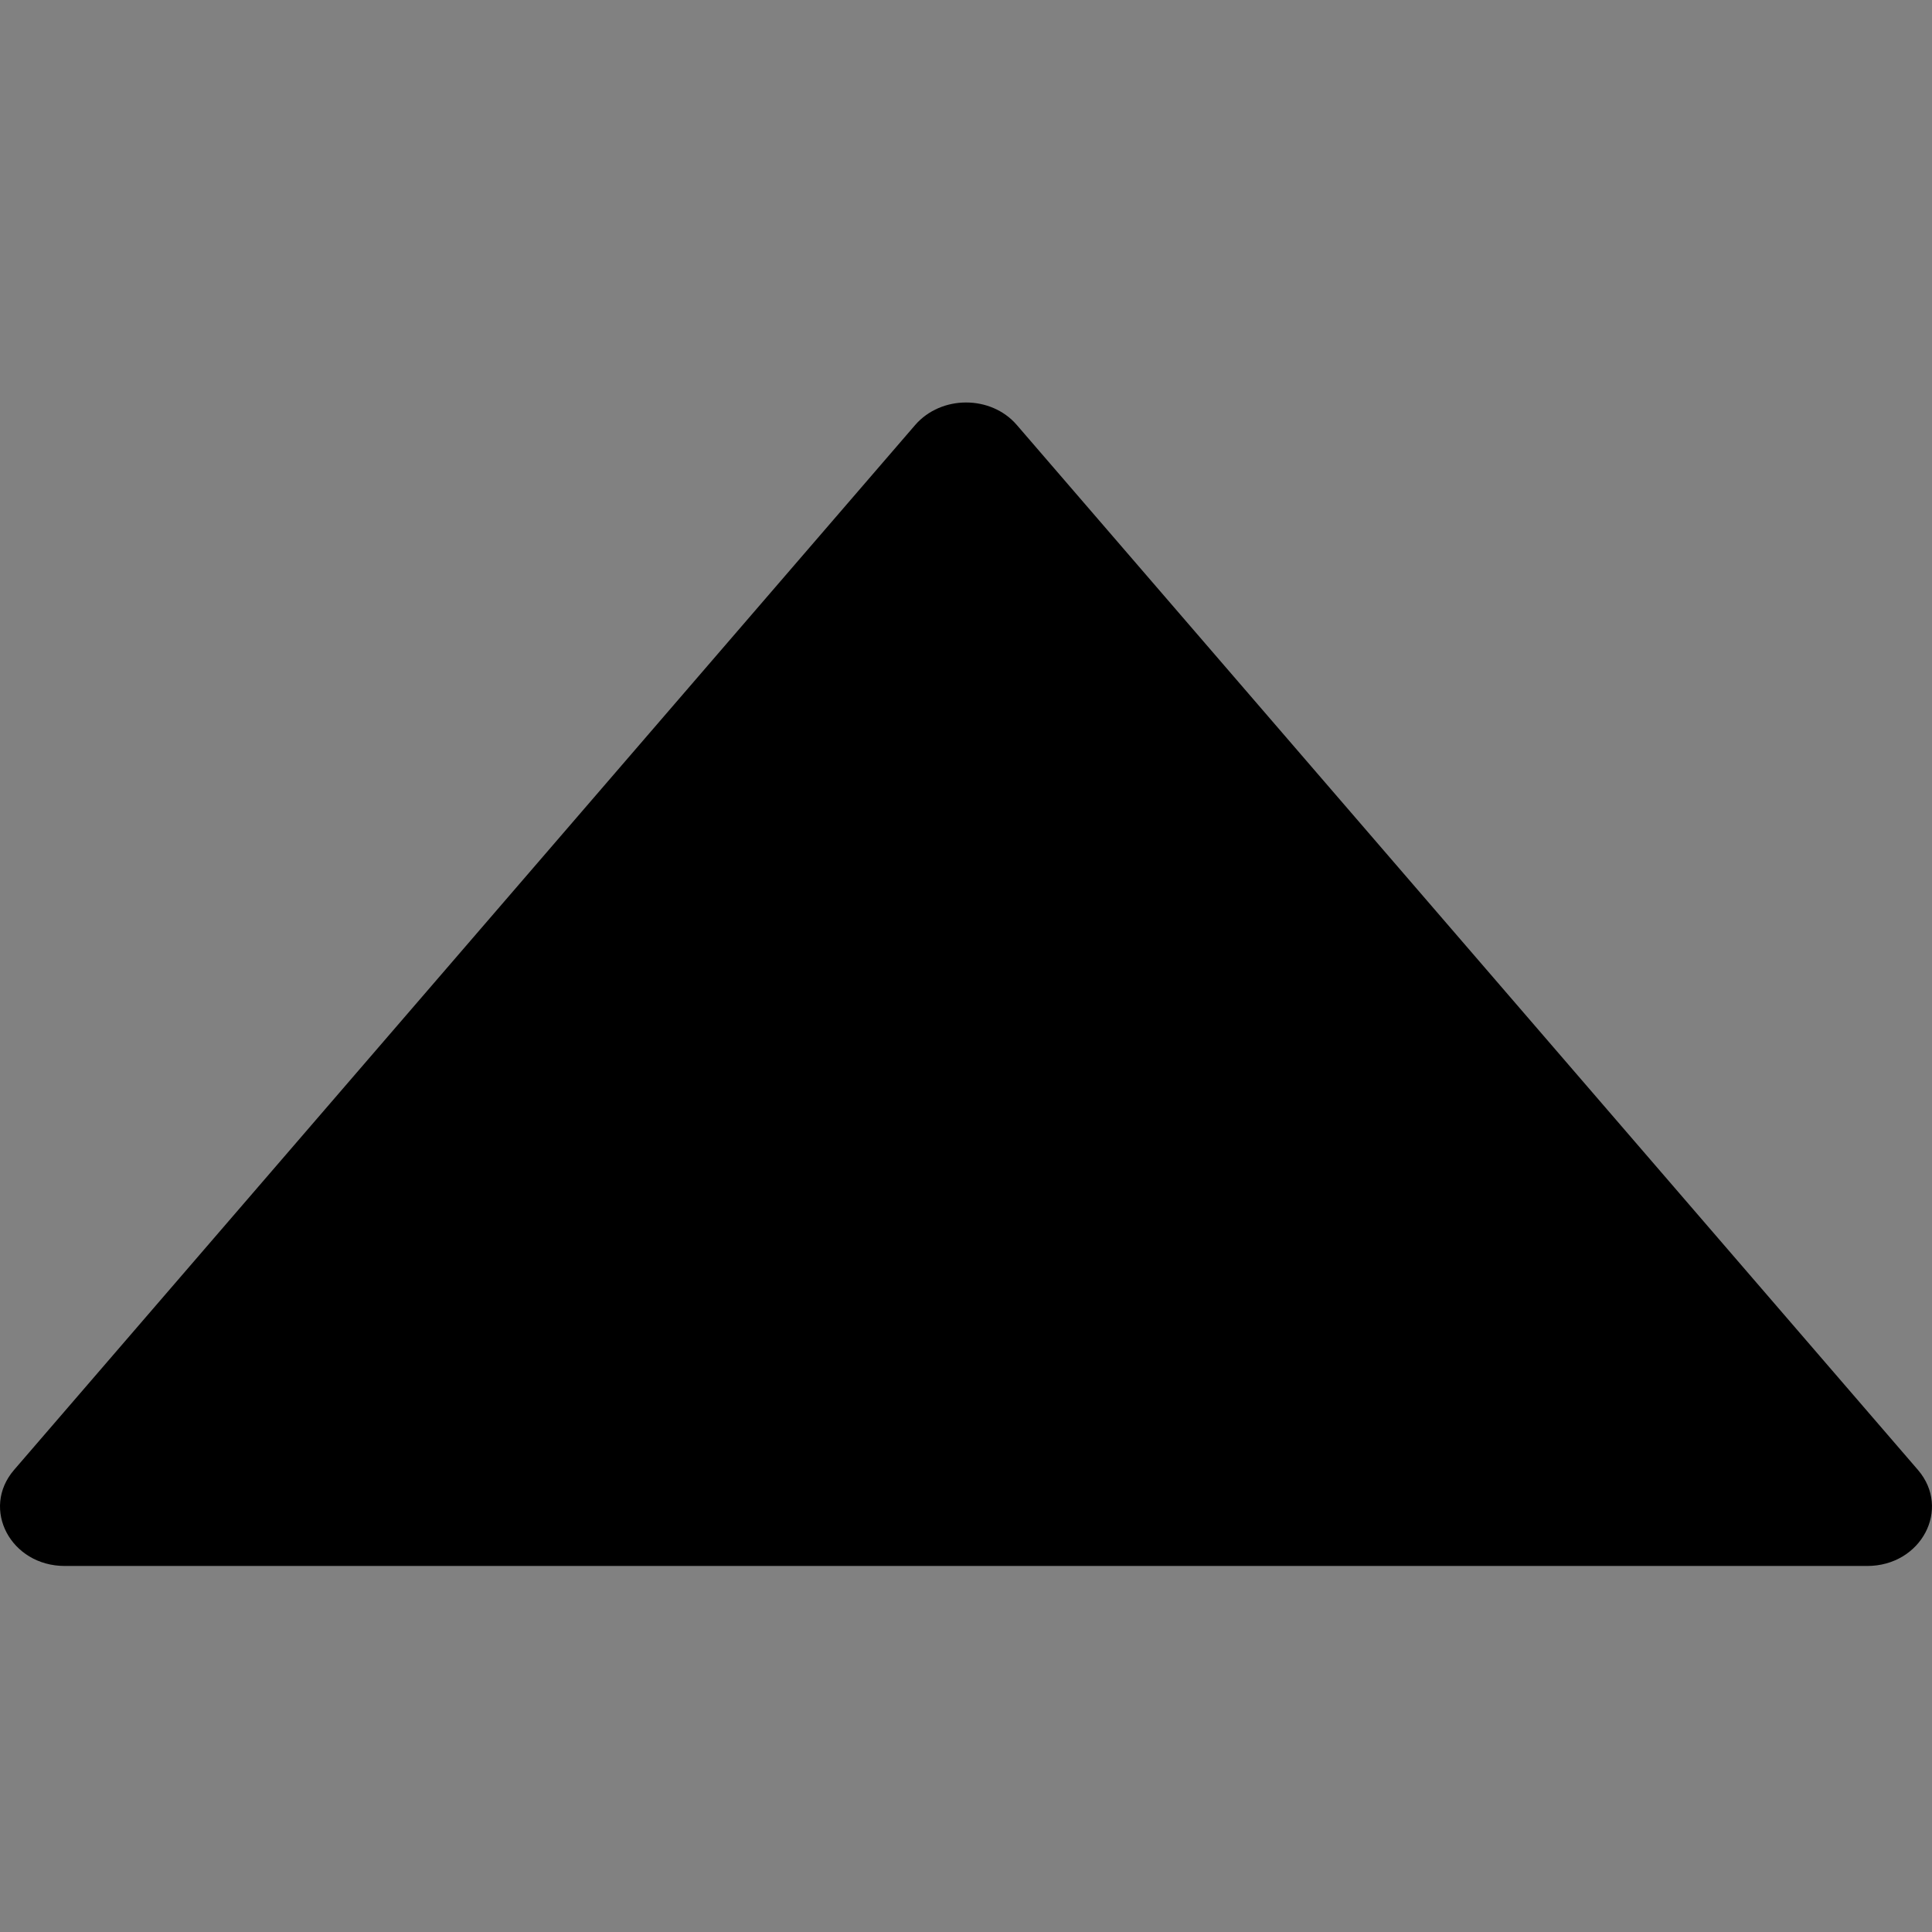 <?xml version="1.0" encoding="UTF-8"?>
<svg width="48" height="48" viewBox="0 0 48 48" fill="none" xmlns="http://www.w3.org/2000/svg">
  <rect x="0" y="0" width="48" height="48" fill="#808080" stroke="none"/>
  <rect width="48" height="48" fill="white" fill-opacity="0.01"/>
  <path d="M47.651,36.52 L25.261,10.557 C24.62,9.814 23.386,9.814 22.739,10.557 L0.349,36.52 C-0.483,37.488 0.267,38.906 1.61,38.906 L46.39,38.906 C47.733,38.906 48.483,37.488 47.651,36.52 Z" fill="#000000"></path>
</svg>

